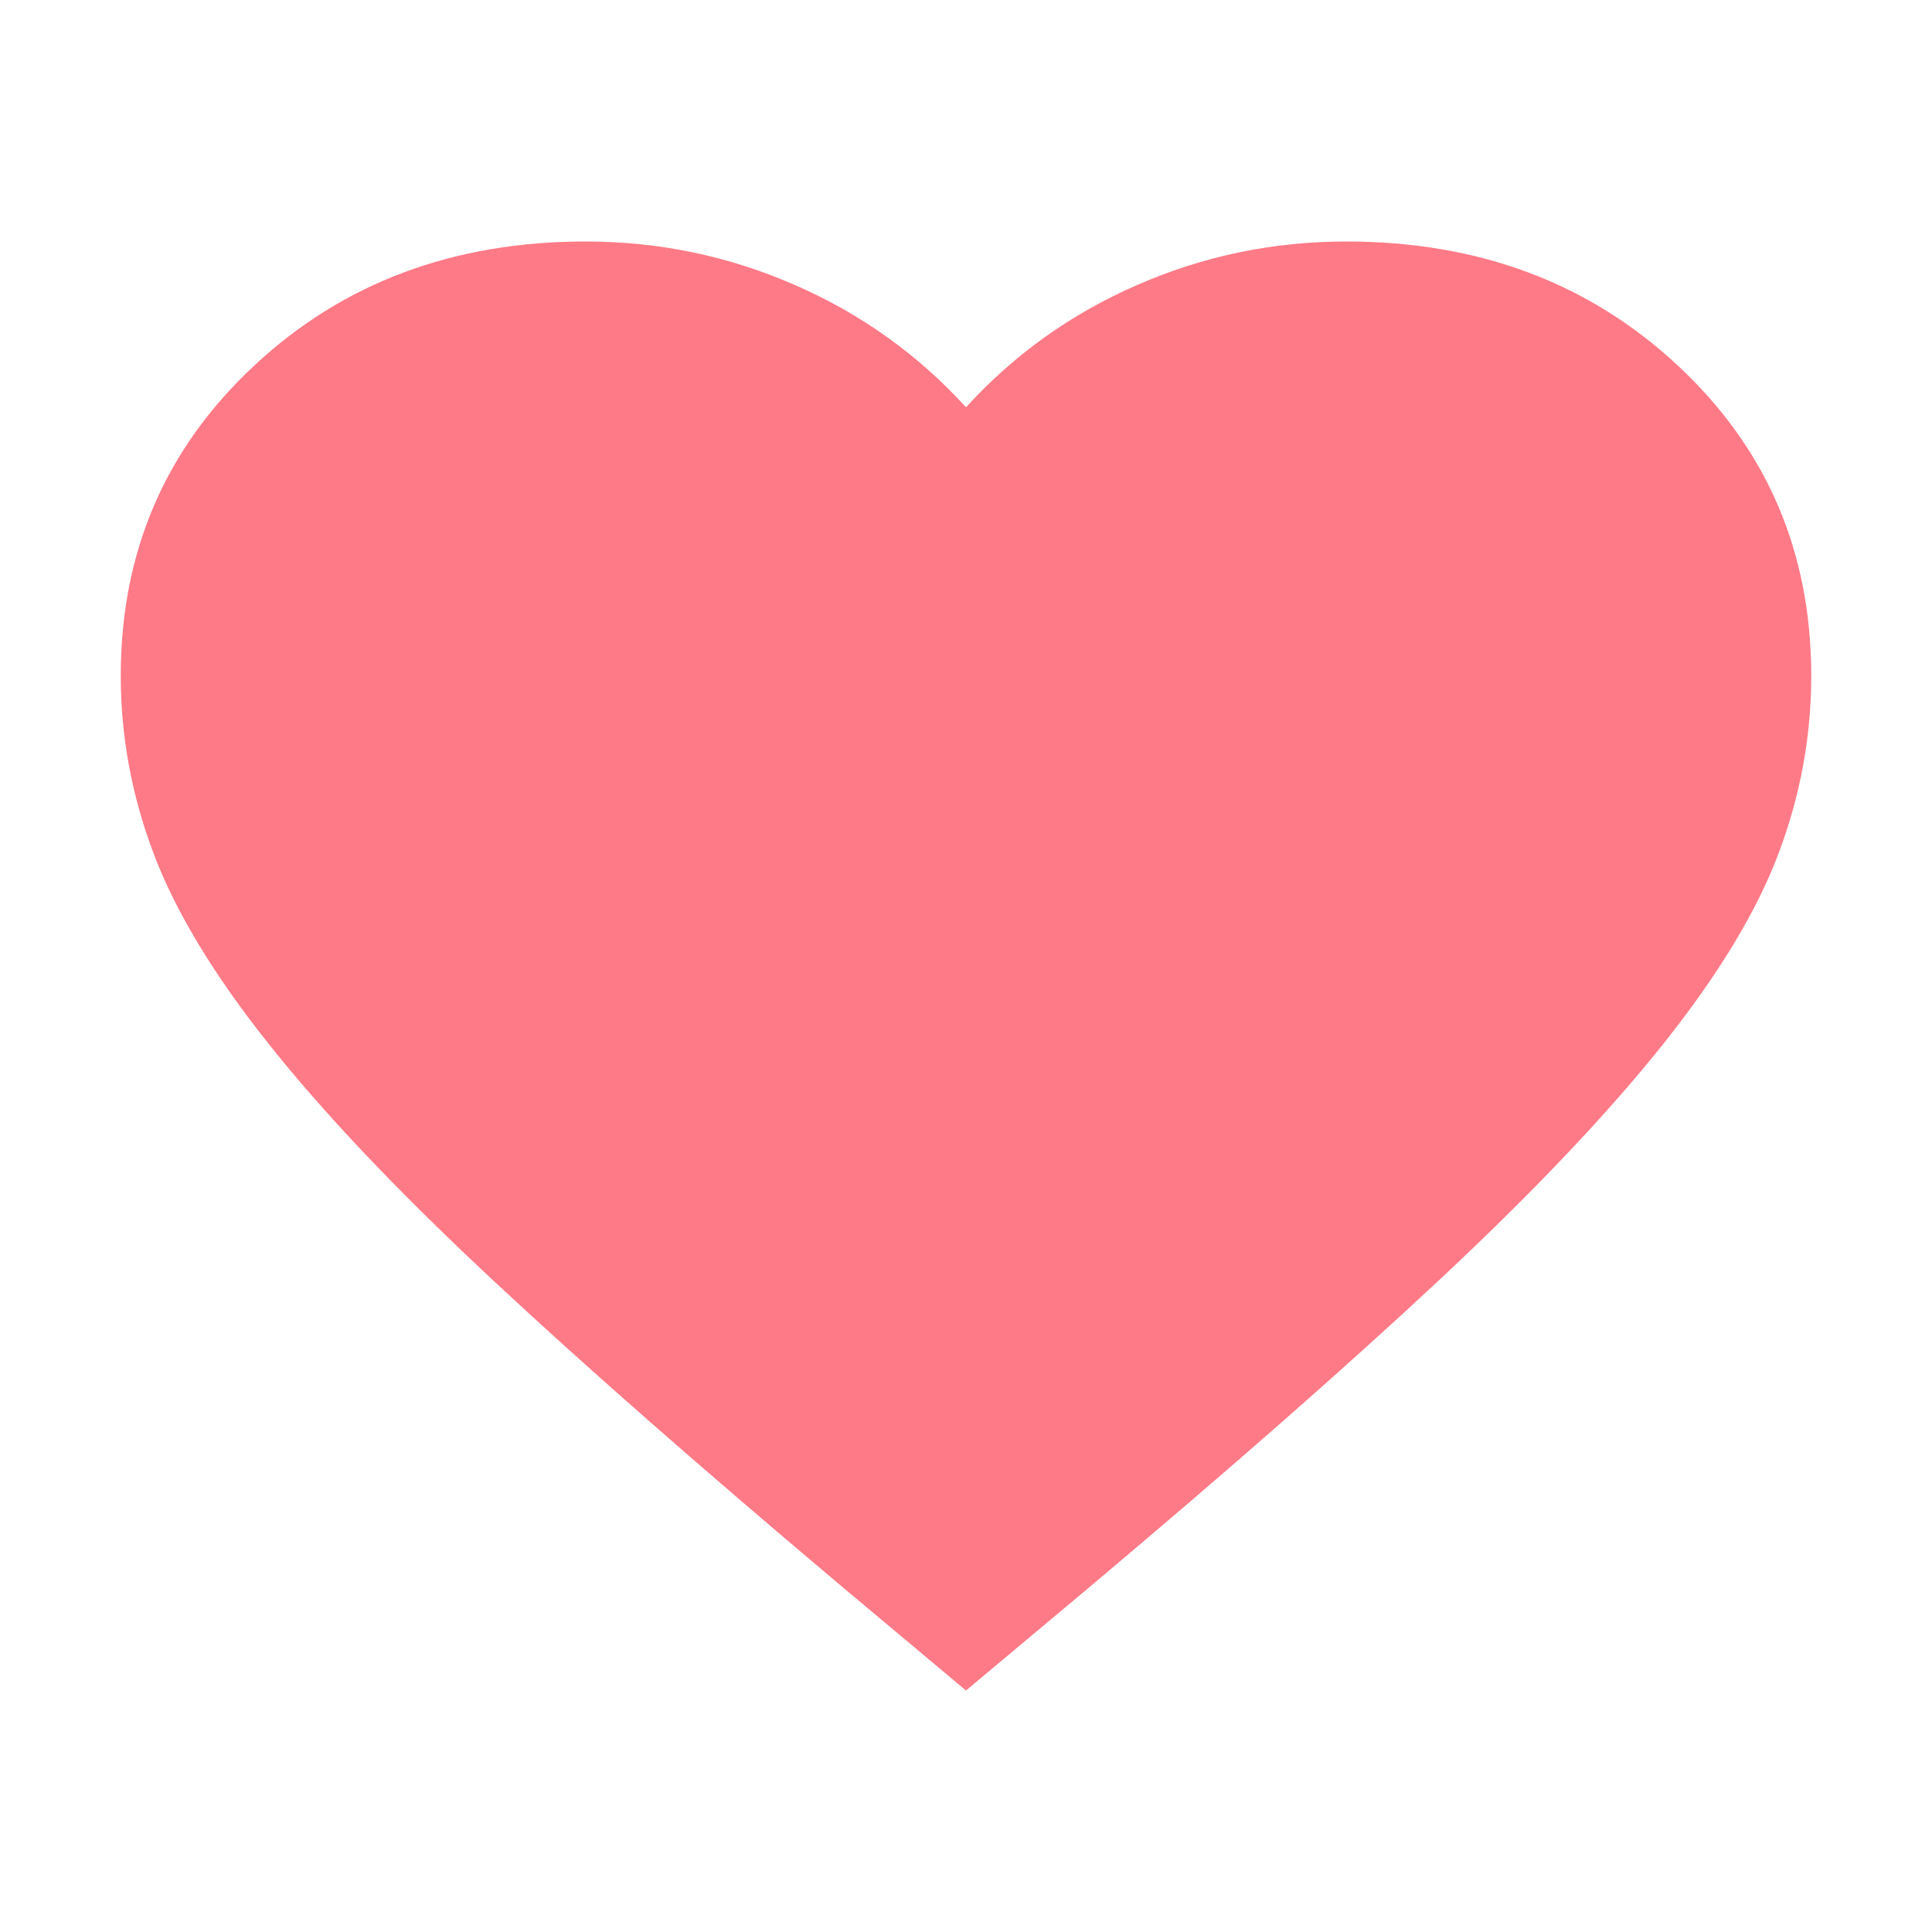 <svg width="16" height="16" viewBox="0 0 16 16" fill="none" xmlns="http://www.w3.org/2000/svg">
<path d="M8 14L6.985 13.15C5.807 12.158 4.832 11.303 4.062 10.583C3.292 9.864 2.68 9.218 2.225 8.645C1.77 8.073 1.452 7.547 1.272 7.068C1.091 6.589 1 6.099 1 5.597C1 4.572 1.367 3.717 2.103 3.03C2.837 2.343 3.753 2 4.85 2C5.457 2 6.034 2.12 6.582 2.36C7.131 2.599 7.603 2.937 8 3.373C8.397 2.937 8.869 2.599 9.418 2.36C9.966 2.12 10.543 2 11.15 2C12.247 2 13.162 2.343 13.898 3.03C14.633 3.717 15 4.572 15 5.597C15 6.098 14.91 6.589 14.729 7.068C14.549 7.548 14.23 8.073 13.775 8.645C13.319 9.217 12.707 9.863 11.938 10.583C11.168 11.303 10.194 12.159 9.015 13.15L8 14Z" fill="#FF7A87"/>
</svg>
